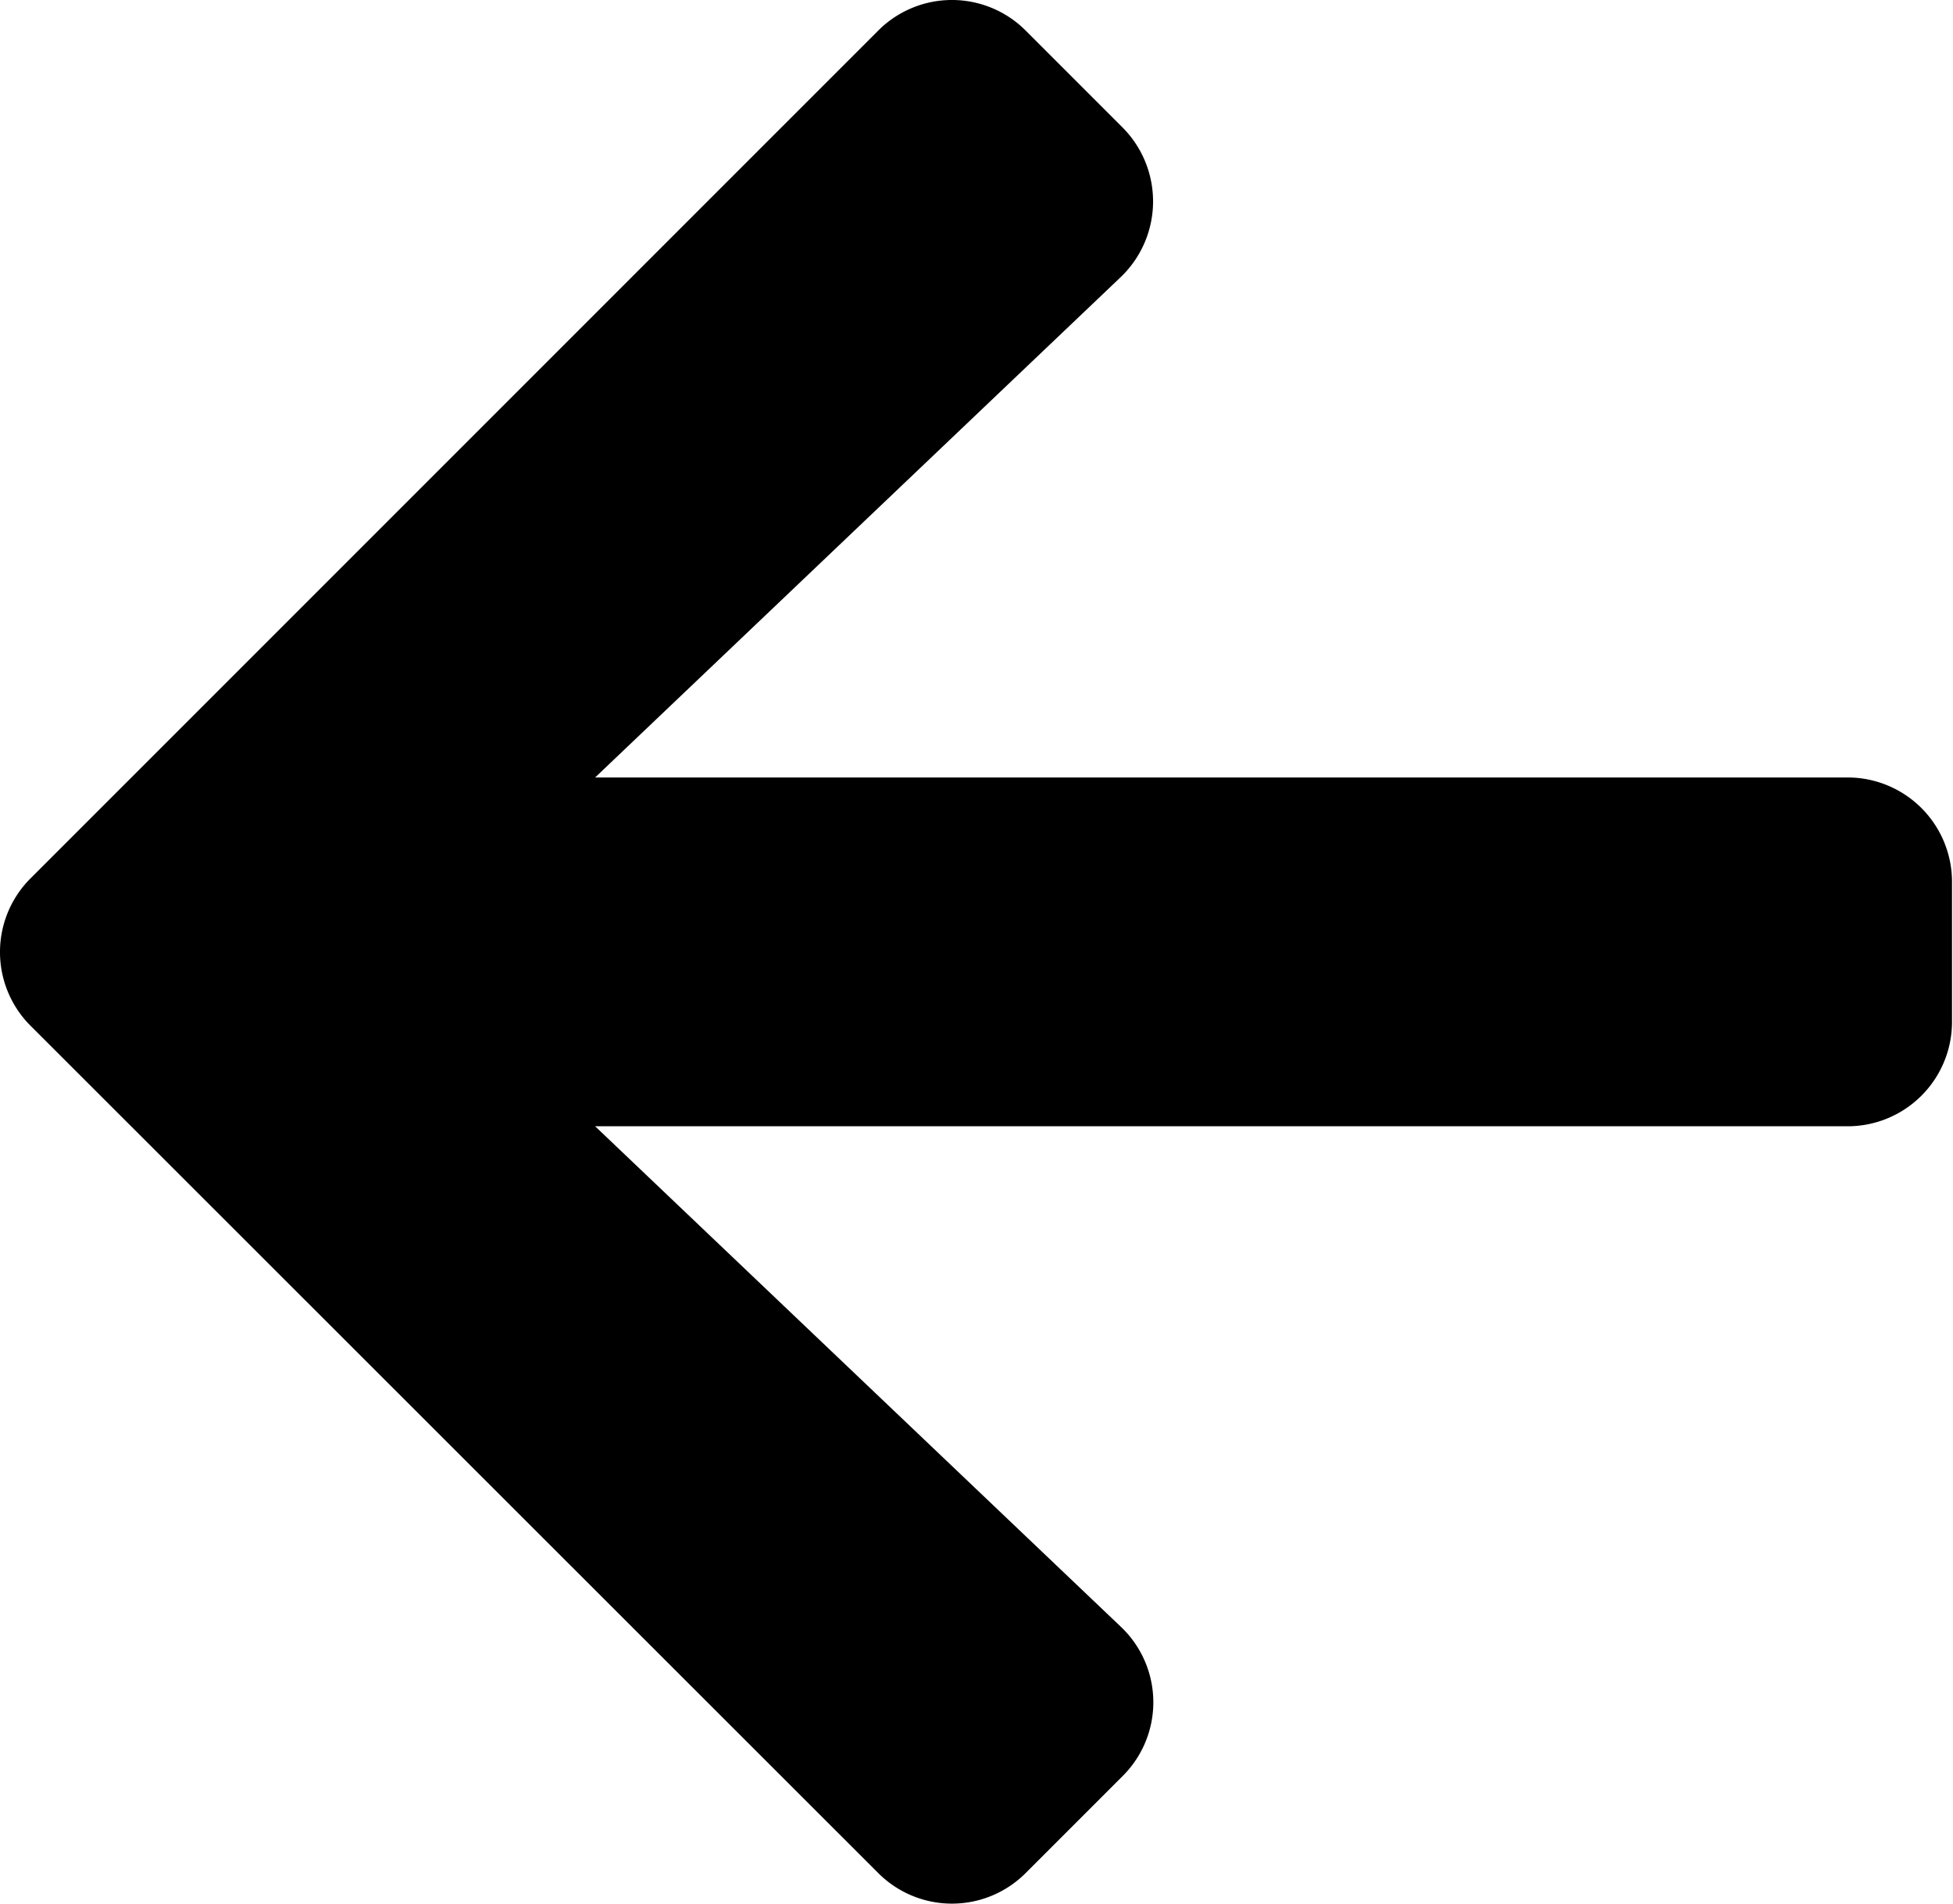 <svg xmlns="http://www.w3.org/2000/svg" viewBox="0 0 15.752 15.353">
  <path  d="M9.054,14.324l-.78.78a.84.84,0,0,1-1.192,0L.248,8.274a.84.84,0,0,1,0-1.192L7.082.248a.84.84,0,0,1,1.192,0l.78.78A.845.845,0,0,1,9.04,2.234L4.8,6.27h10.1a.842.842,0,0,1,.844.844V8.239a.842.842,0,0,1-.844.844H4.8L9.04,13.119A.839.839,0,0,1,9.054,14.324Z" />
</svg>
